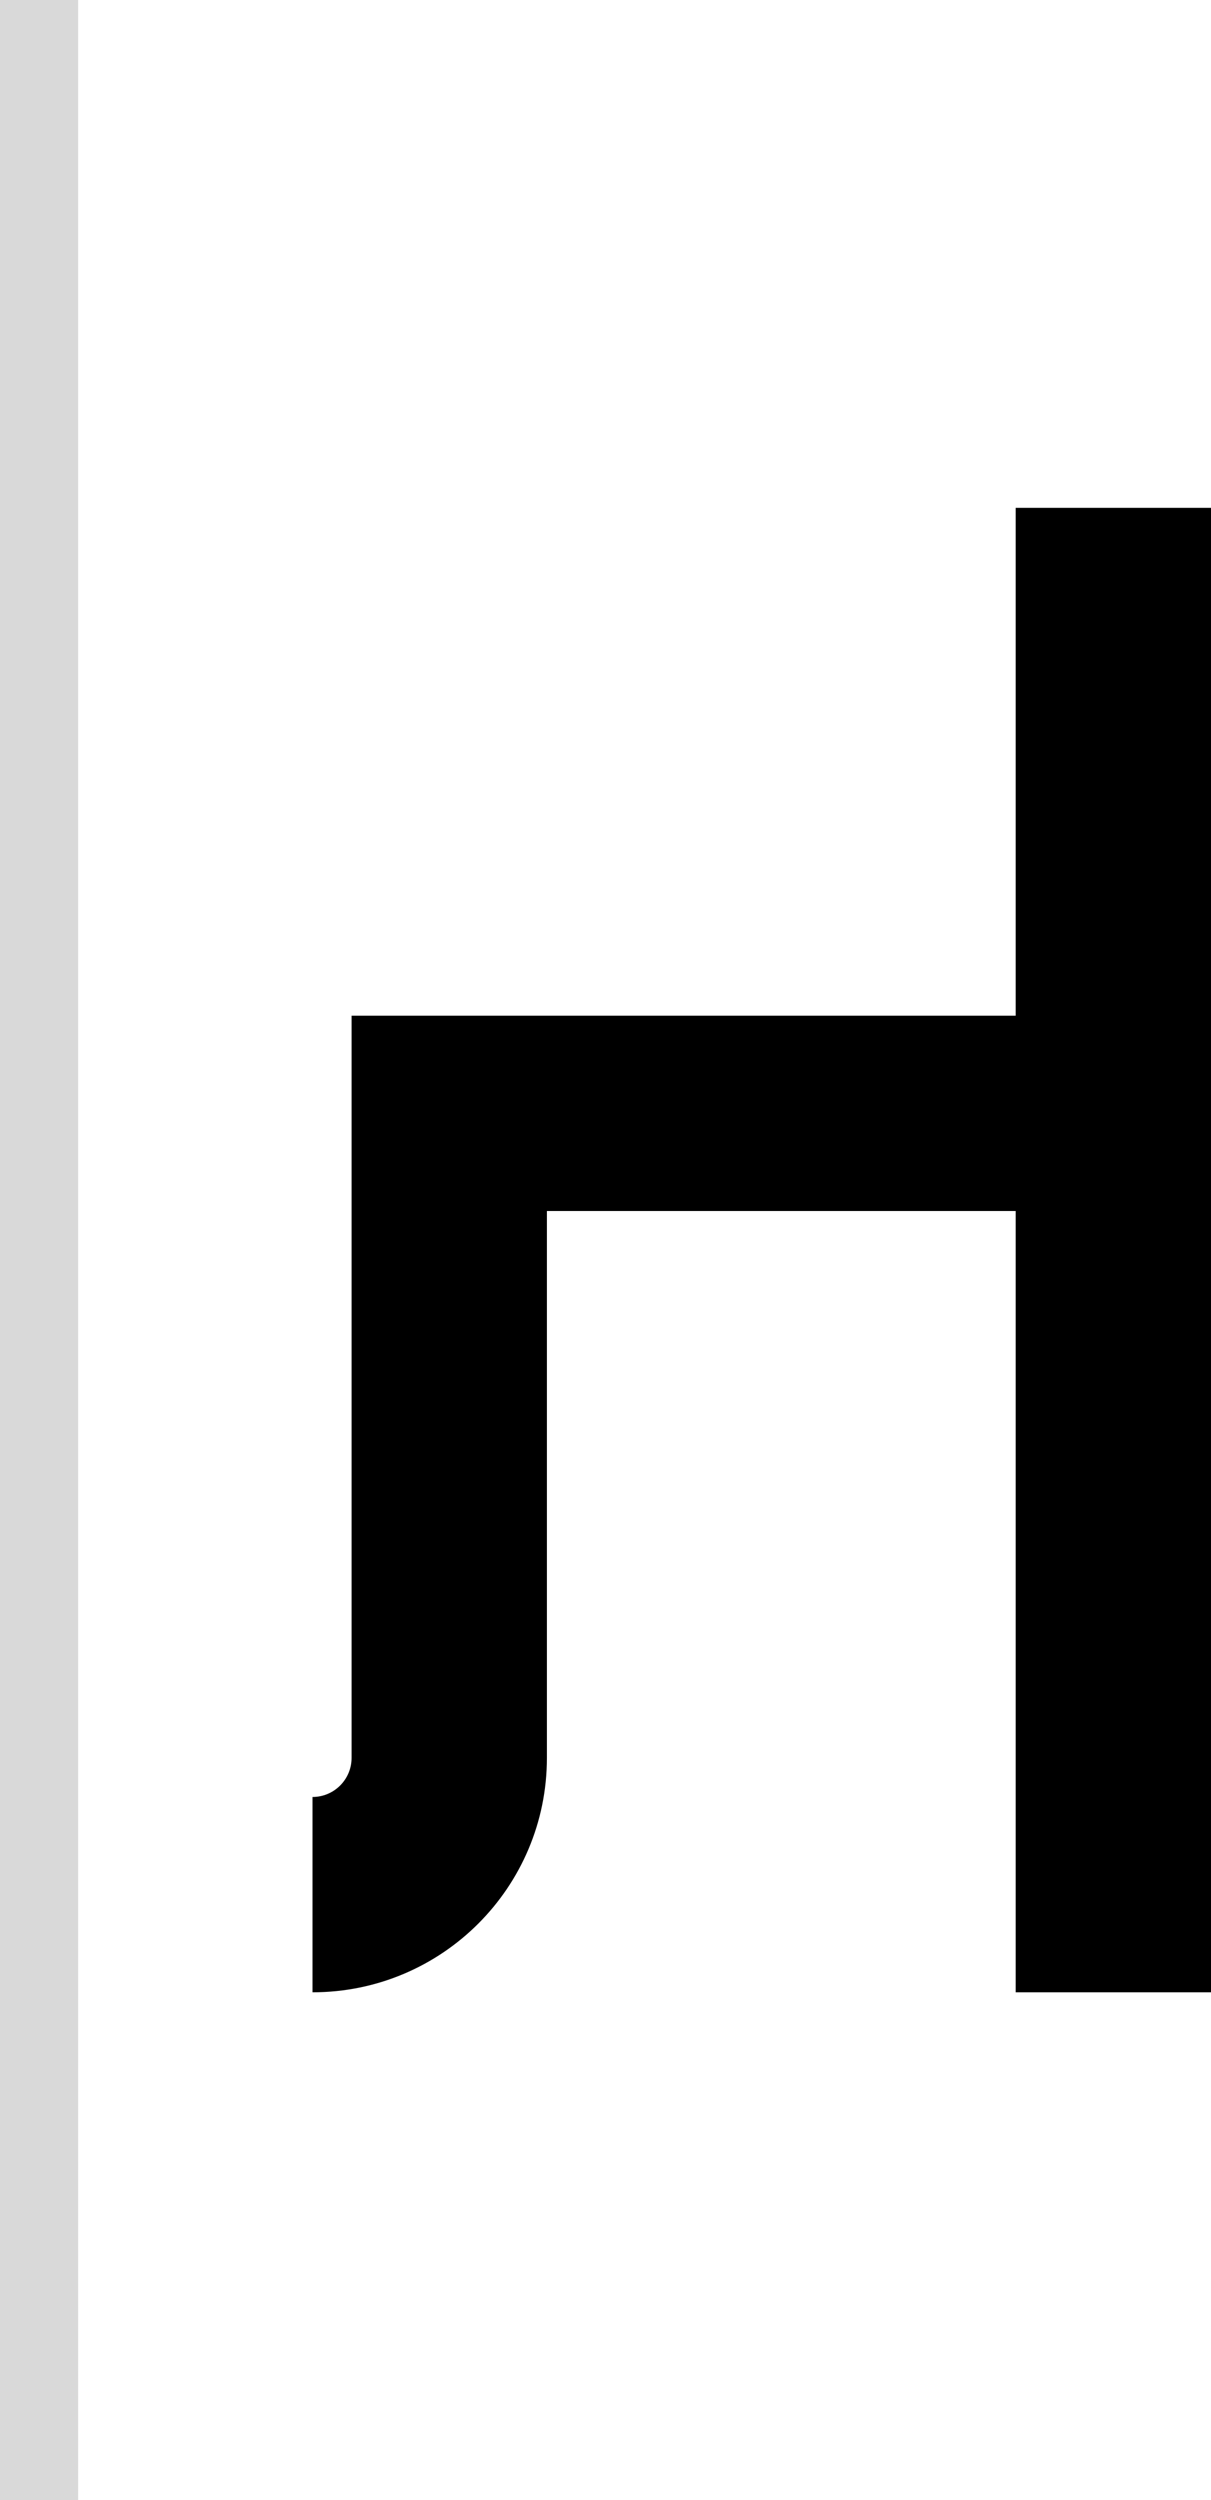 <svg width="31" height="64" viewBox="0 0 31 64" fill="none" xmlns="http://www.w3.org/2000/svg">
<path d="M26 13H31V51H26V31H14V45C14 48.314 11.314 51 8 51V46C8.552 46 9 45.552 9 45V26H26V13Z" fill="black"/>
<rect width="2" height="64" fill="#D9D9D9"/>
</svg>
